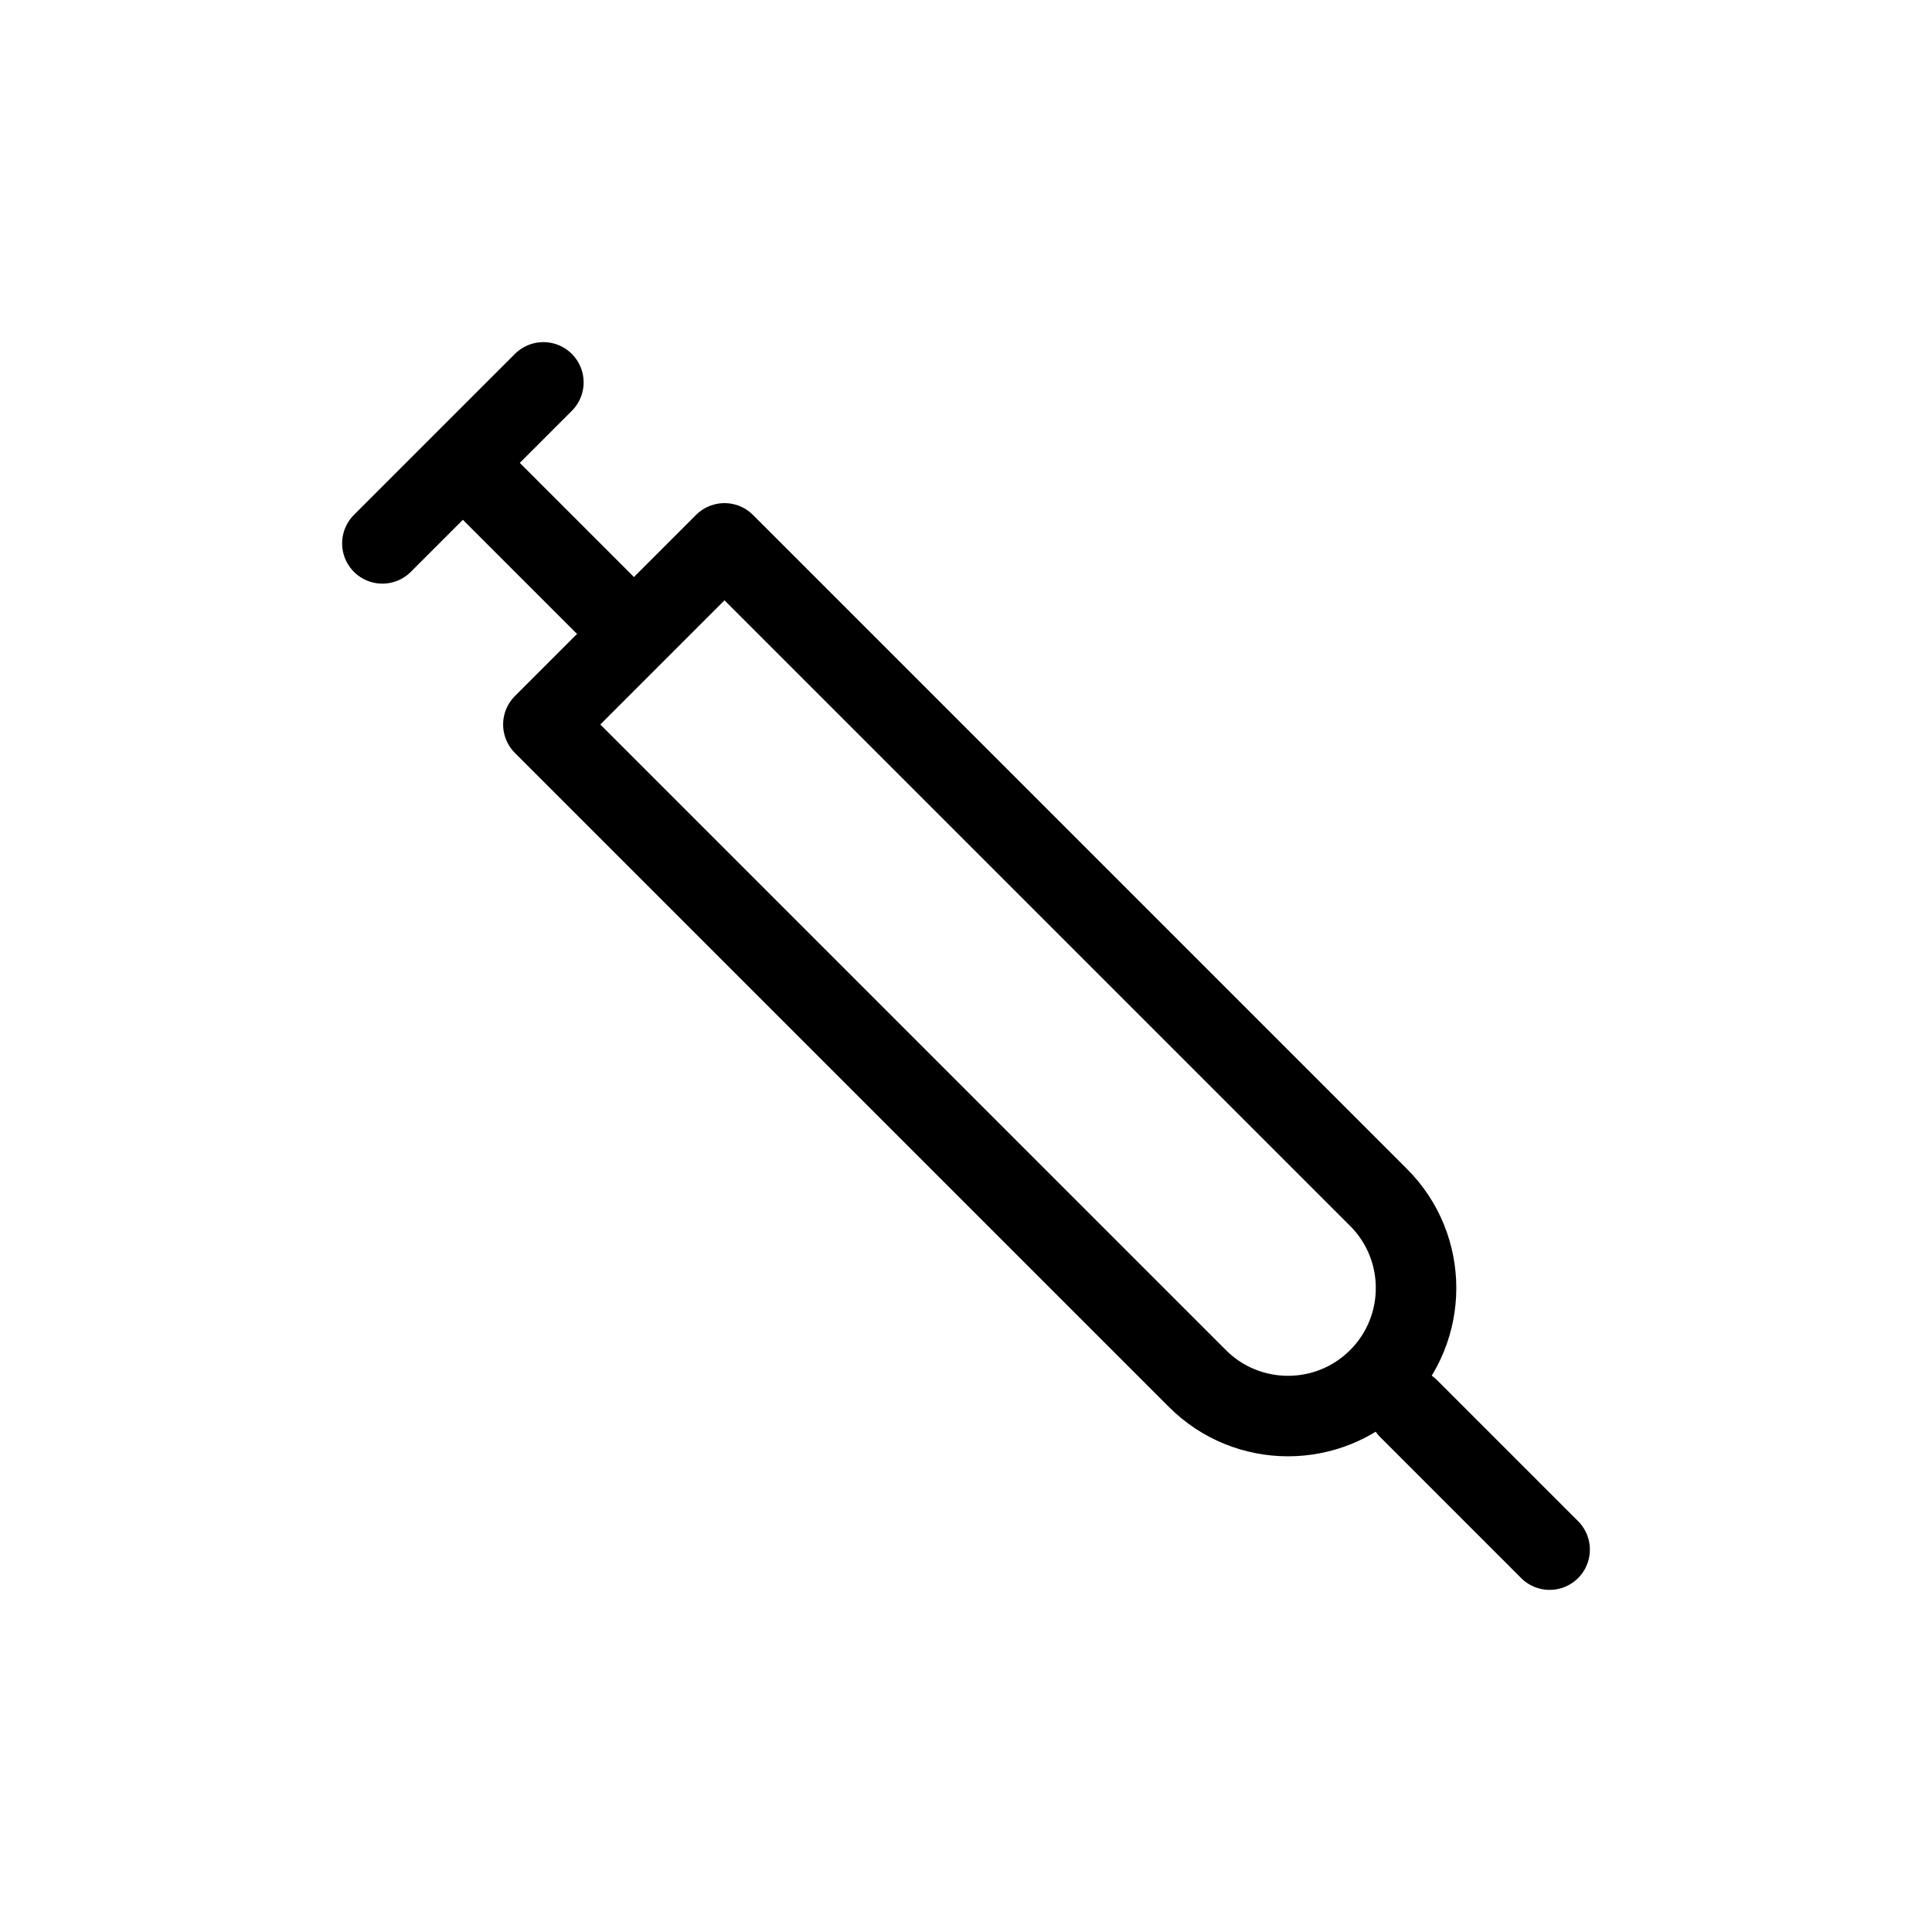 <svg width="24" height="24" viewBox="0 0 24 24" fill="none" xmlns="http://www.w3.org/2000/svg">
<path d="M9 6.75L6.75 9L14.875 17.125C15.496 17.746 16.504 17.746 17.125 17.125C17.746 16.504 17.746 15.496 17.125 14.875L9 6.75Z" stroke="currentColor" stroke-linecap="round" stroke-linejoin="round"/>
<path d="M7.5 7.5L5.75 5.75M5.75 5.75L6.75 4.75M5.75 5.75L4.75 6.75" stroke="currentColor" stroke-linecap="round" stroke-linejoin="round"/>
<path d="M17.5 17.5L19.25 19.25" stroke="currentColor" stroke-linecap="round" stroke-linejoin="round"/>
</svg>

